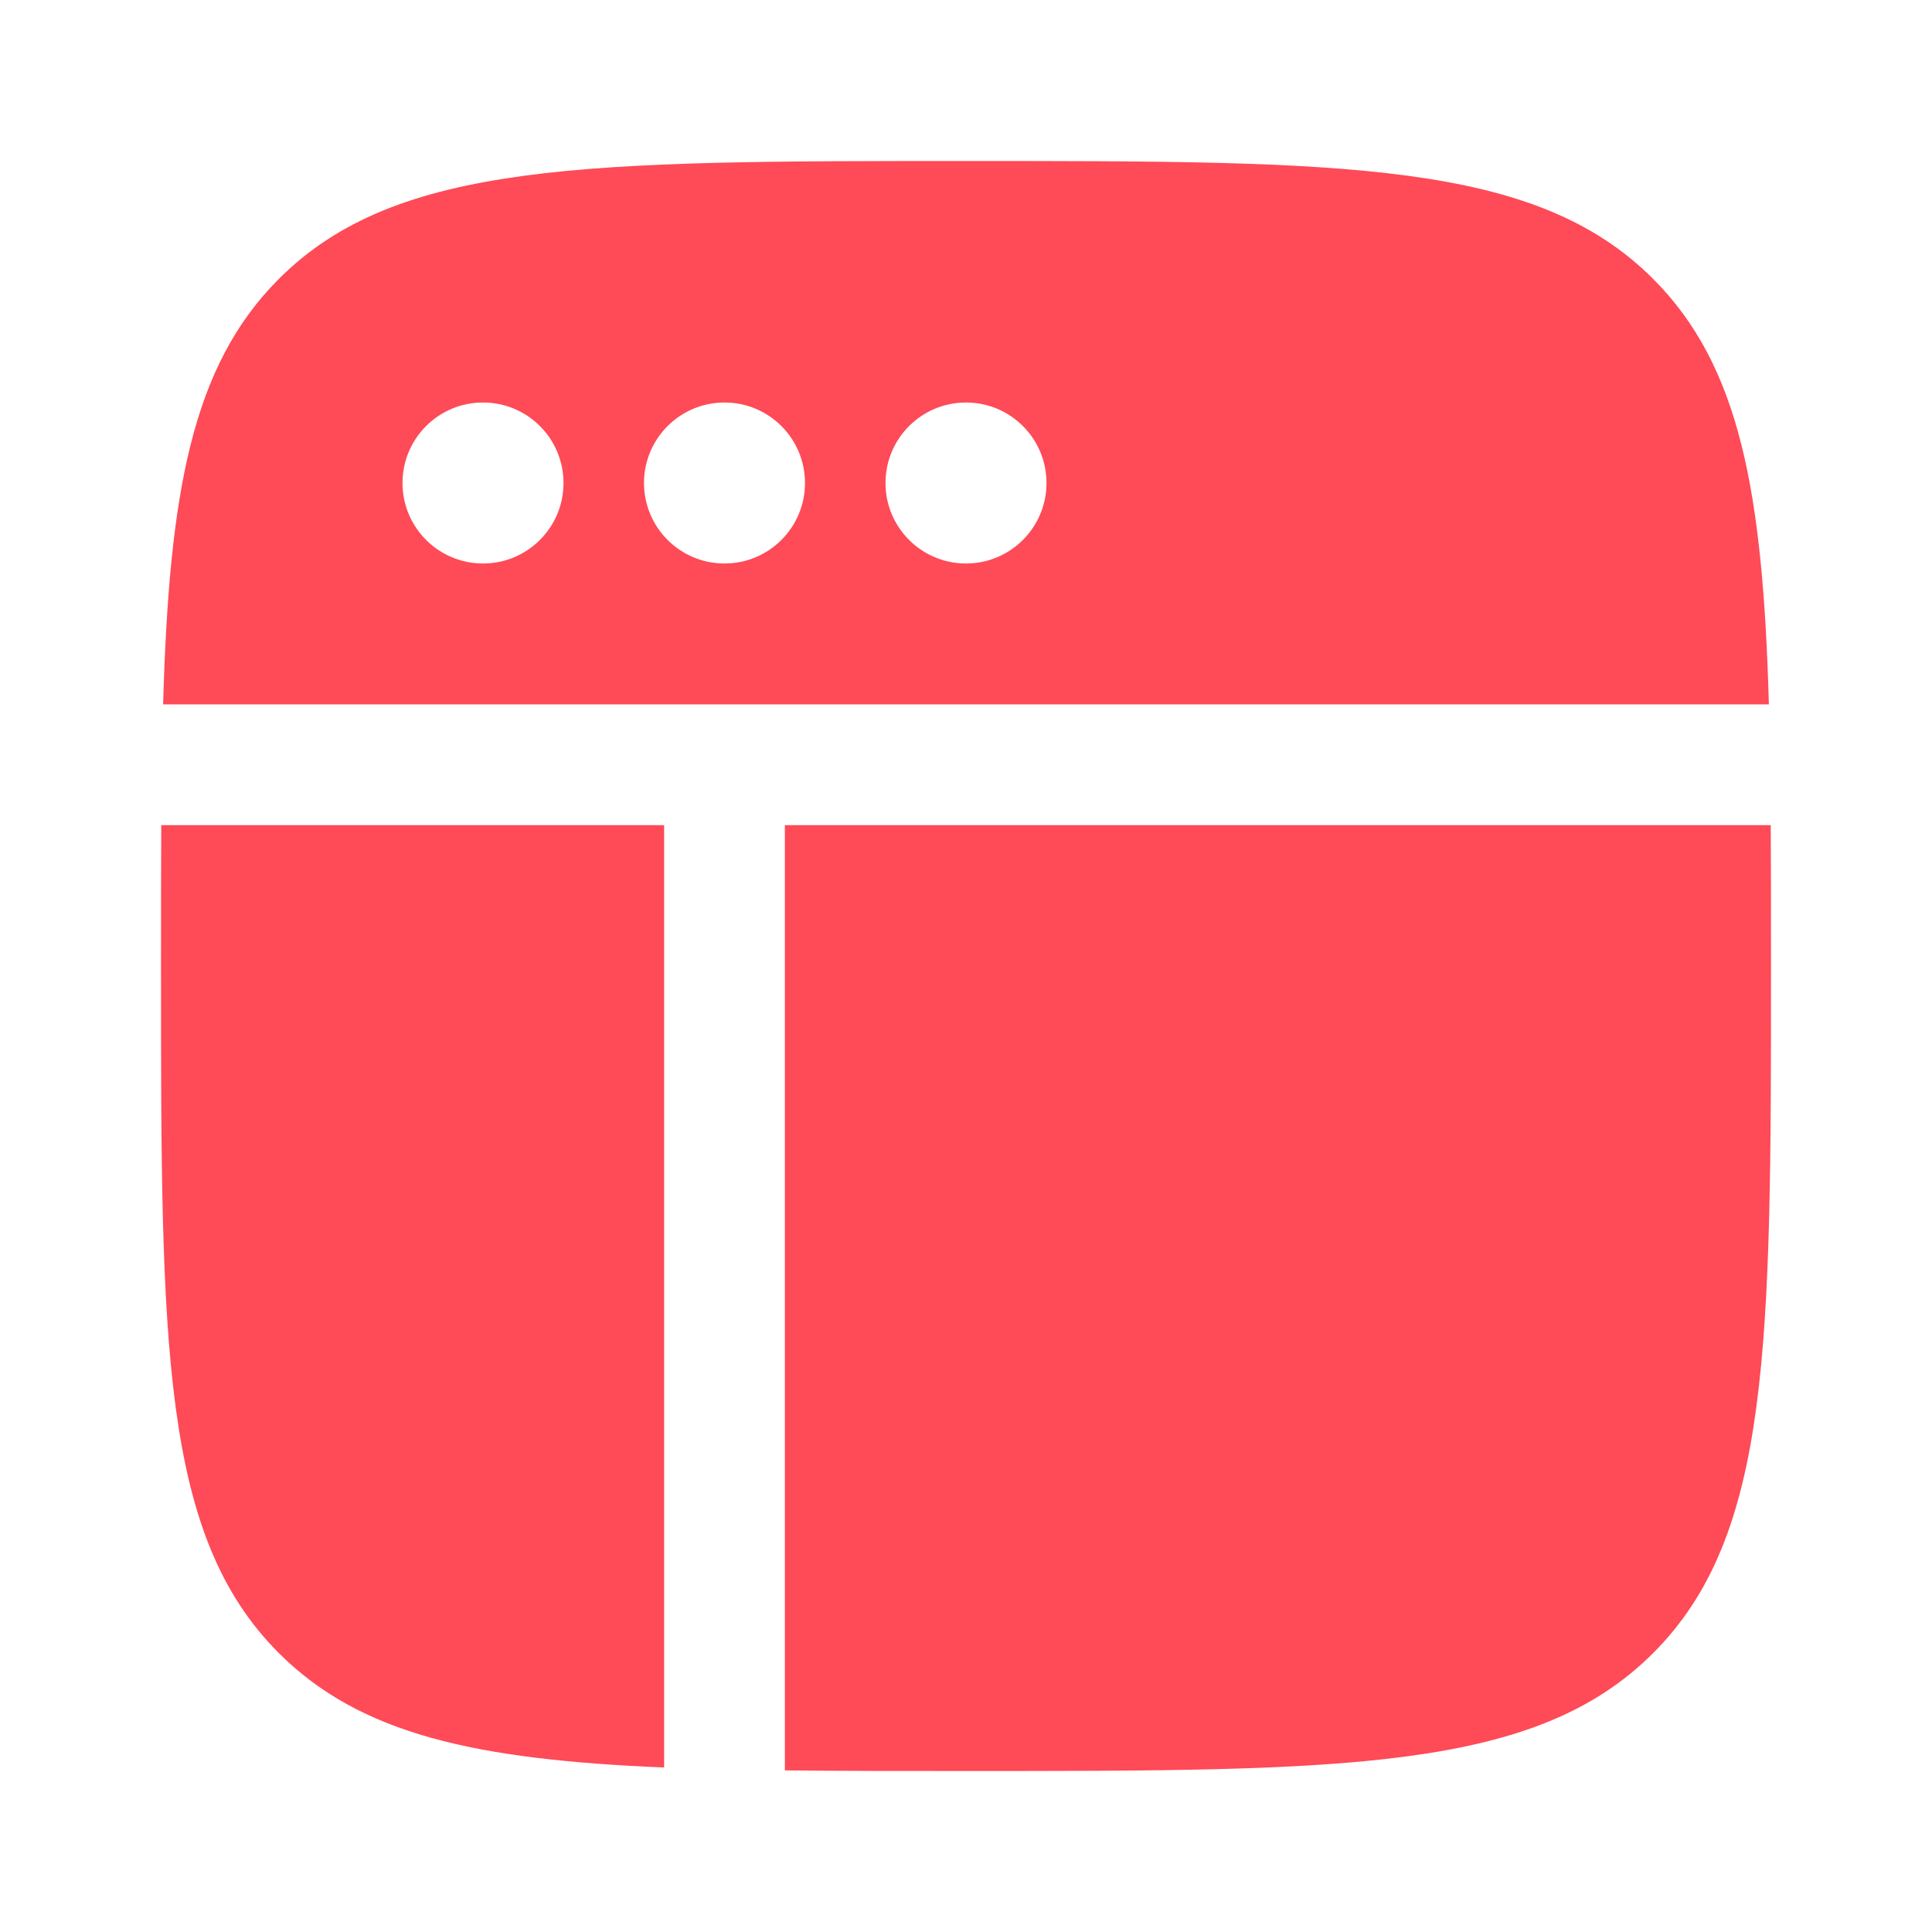 <svg width="60" height="60" viewBox="0 0 60 60" fill="none" xmlns="http://www.w3.org/2000/svg">
<path fill-rule="evenodd" clip-rule="evenodd" d="M8.661 8.661C5.961 11.362 5.252 15.277 5.066 21.875H54.934C54.748 15.277 54.039 11.362 51.339 8.661C47.678 5 41.785 5 30 5C18.215 5 12.322 5 8.661 8.661ZM5 30C5 28.442 5 26.986 5.008 25.625H20.625V52.5V54.891C14.774 54.648 11.187 53.864 8.661 51.339C5 47.678 5 41.785 5 30ZM15 17.5C16.381 17.5 17.5 16.381 17.5 15C17.5 13.619 16.381 12.5 15 12.5C13.619 12.5 12.5 13.619 12.5 15C12.5 16.381 13.619 17.5 15 17.5ZM25 15C25 16.381 23.881 17.5 22.5 17.5C21.119 17.5 20 16.381 20 15C20 13.619 21.119 12.5 22.5 12.5C23.881 12.5 25 13.619 25 15ZM30 17.5C31.381 17.5 32.5 16.381 32.5 15C32.5 13.619 31.381 12.5 30 12.5C28.619 12.5 27.5 13.619 27.5 15C27.5 16.381 28.619 17.5 30 17.5Z" style="fill:#FF4A57;fill-opacity:1;"/>
<path d="M55 30C55 41.785 55 47.678 51.339 51.339C47.678 55 41.785 55 30 55C27.954 55 26.085 55 24.375 54.981V52.5V25.625H54.992C55 26.986 55 28.442 55 30Z" fill="#1C274C" style="fill: #FF4A57;fill: #FF4A57;fill-opacity:1;"/>
</svg>
